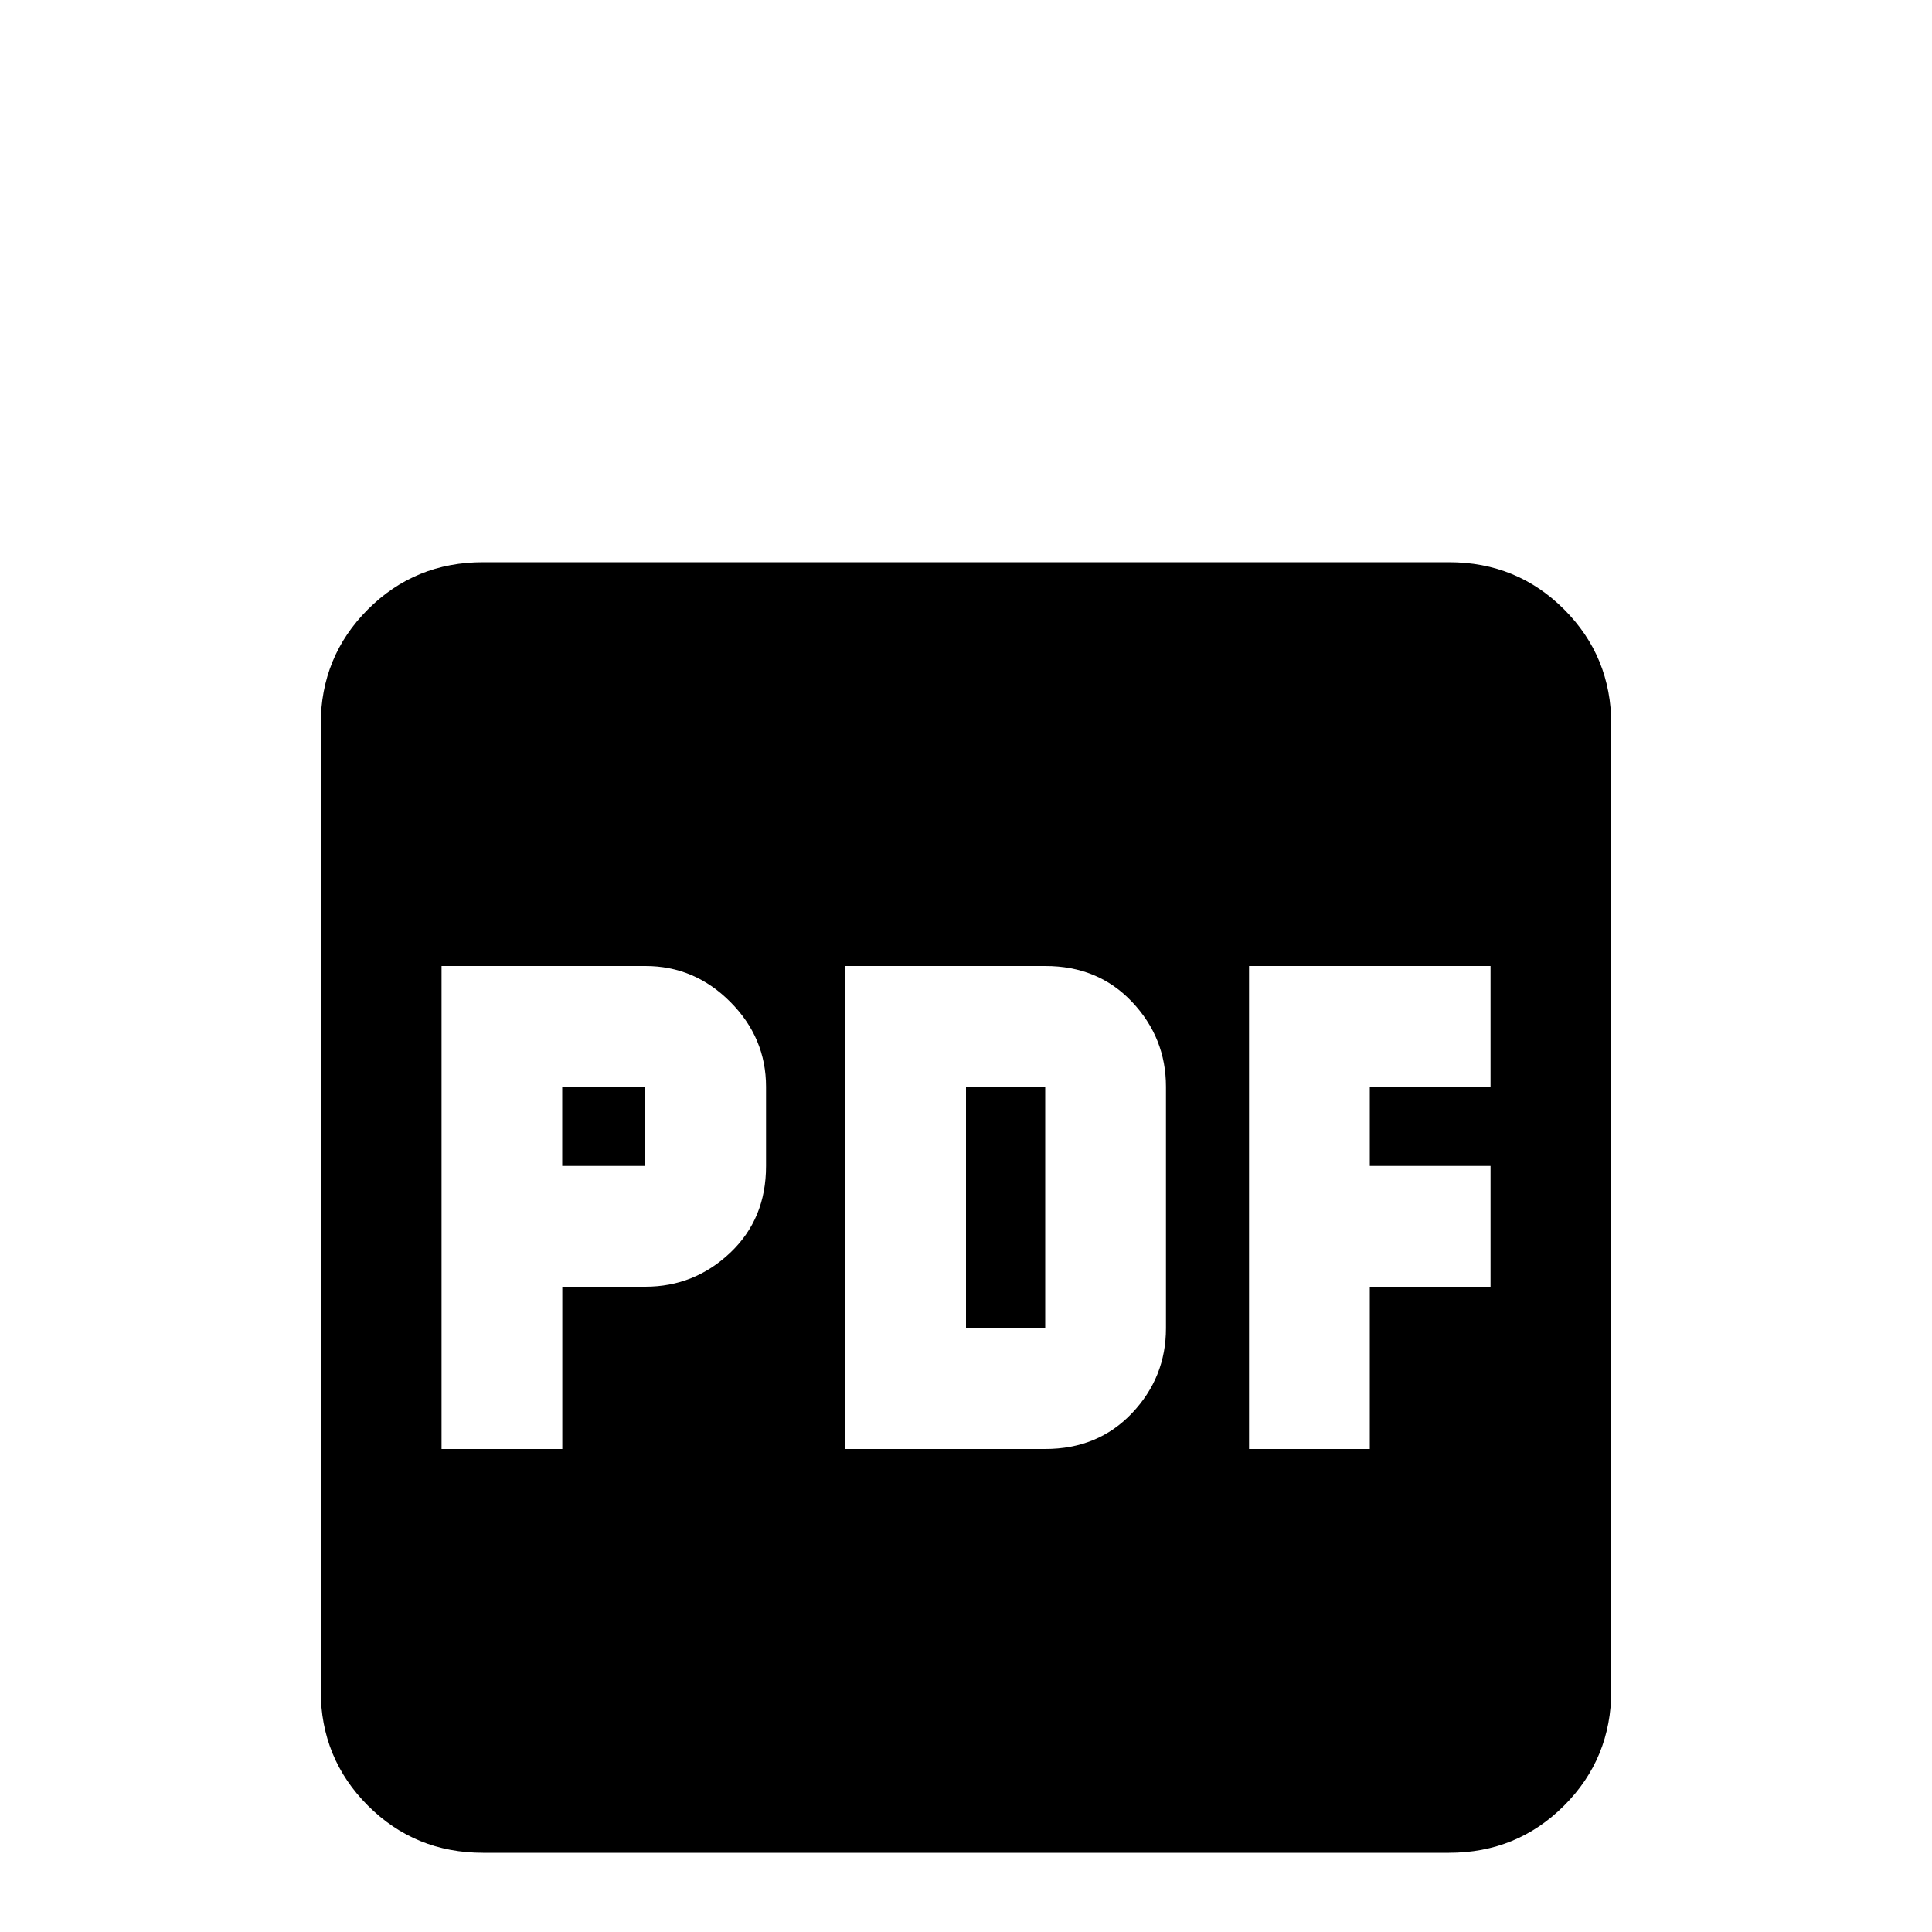 <!-- Generated by IcoMoon.io -->
<svg version="1.1" xmlns="http://www.w3.org/2000/svg" width="24" height="24" viewBox="0 0 24 24">
<title>pdf_box</title>
<path d="M12 13.5h0.984v3h-0.984v-3zM6.984 14.484h1.031v-0.984h-1.031v0.984zM20.016 9v12q0 0.844-0.586 1.43t-1.43 0.586h-12q-0.844 0-1.43-0.586t-0.586-1.43v-12q0-0.844 0.586-1.43t1.43-0.586h12q0.844 0 1.43 0.586t0.586 1.43zM9.516 13.5q0-0.609-0.445-1.055t-1.055-0.445h-2.531v6h1.5v-2.016h1.031q0.609 0 1.055-0.422t0.445-1.078v-0.984zM14.484 13.5q0-0.609-0.422-1.055t-1.078-0.445h-2.484v6h2.484q0.656 0 1.078-0.445t0.422-1.055v-3zM18.516 12h-3v6h1.5v-2.016h1.5v-1.5h-1.5v-0.984h1.5v-1.5z"></path>
</svg>
